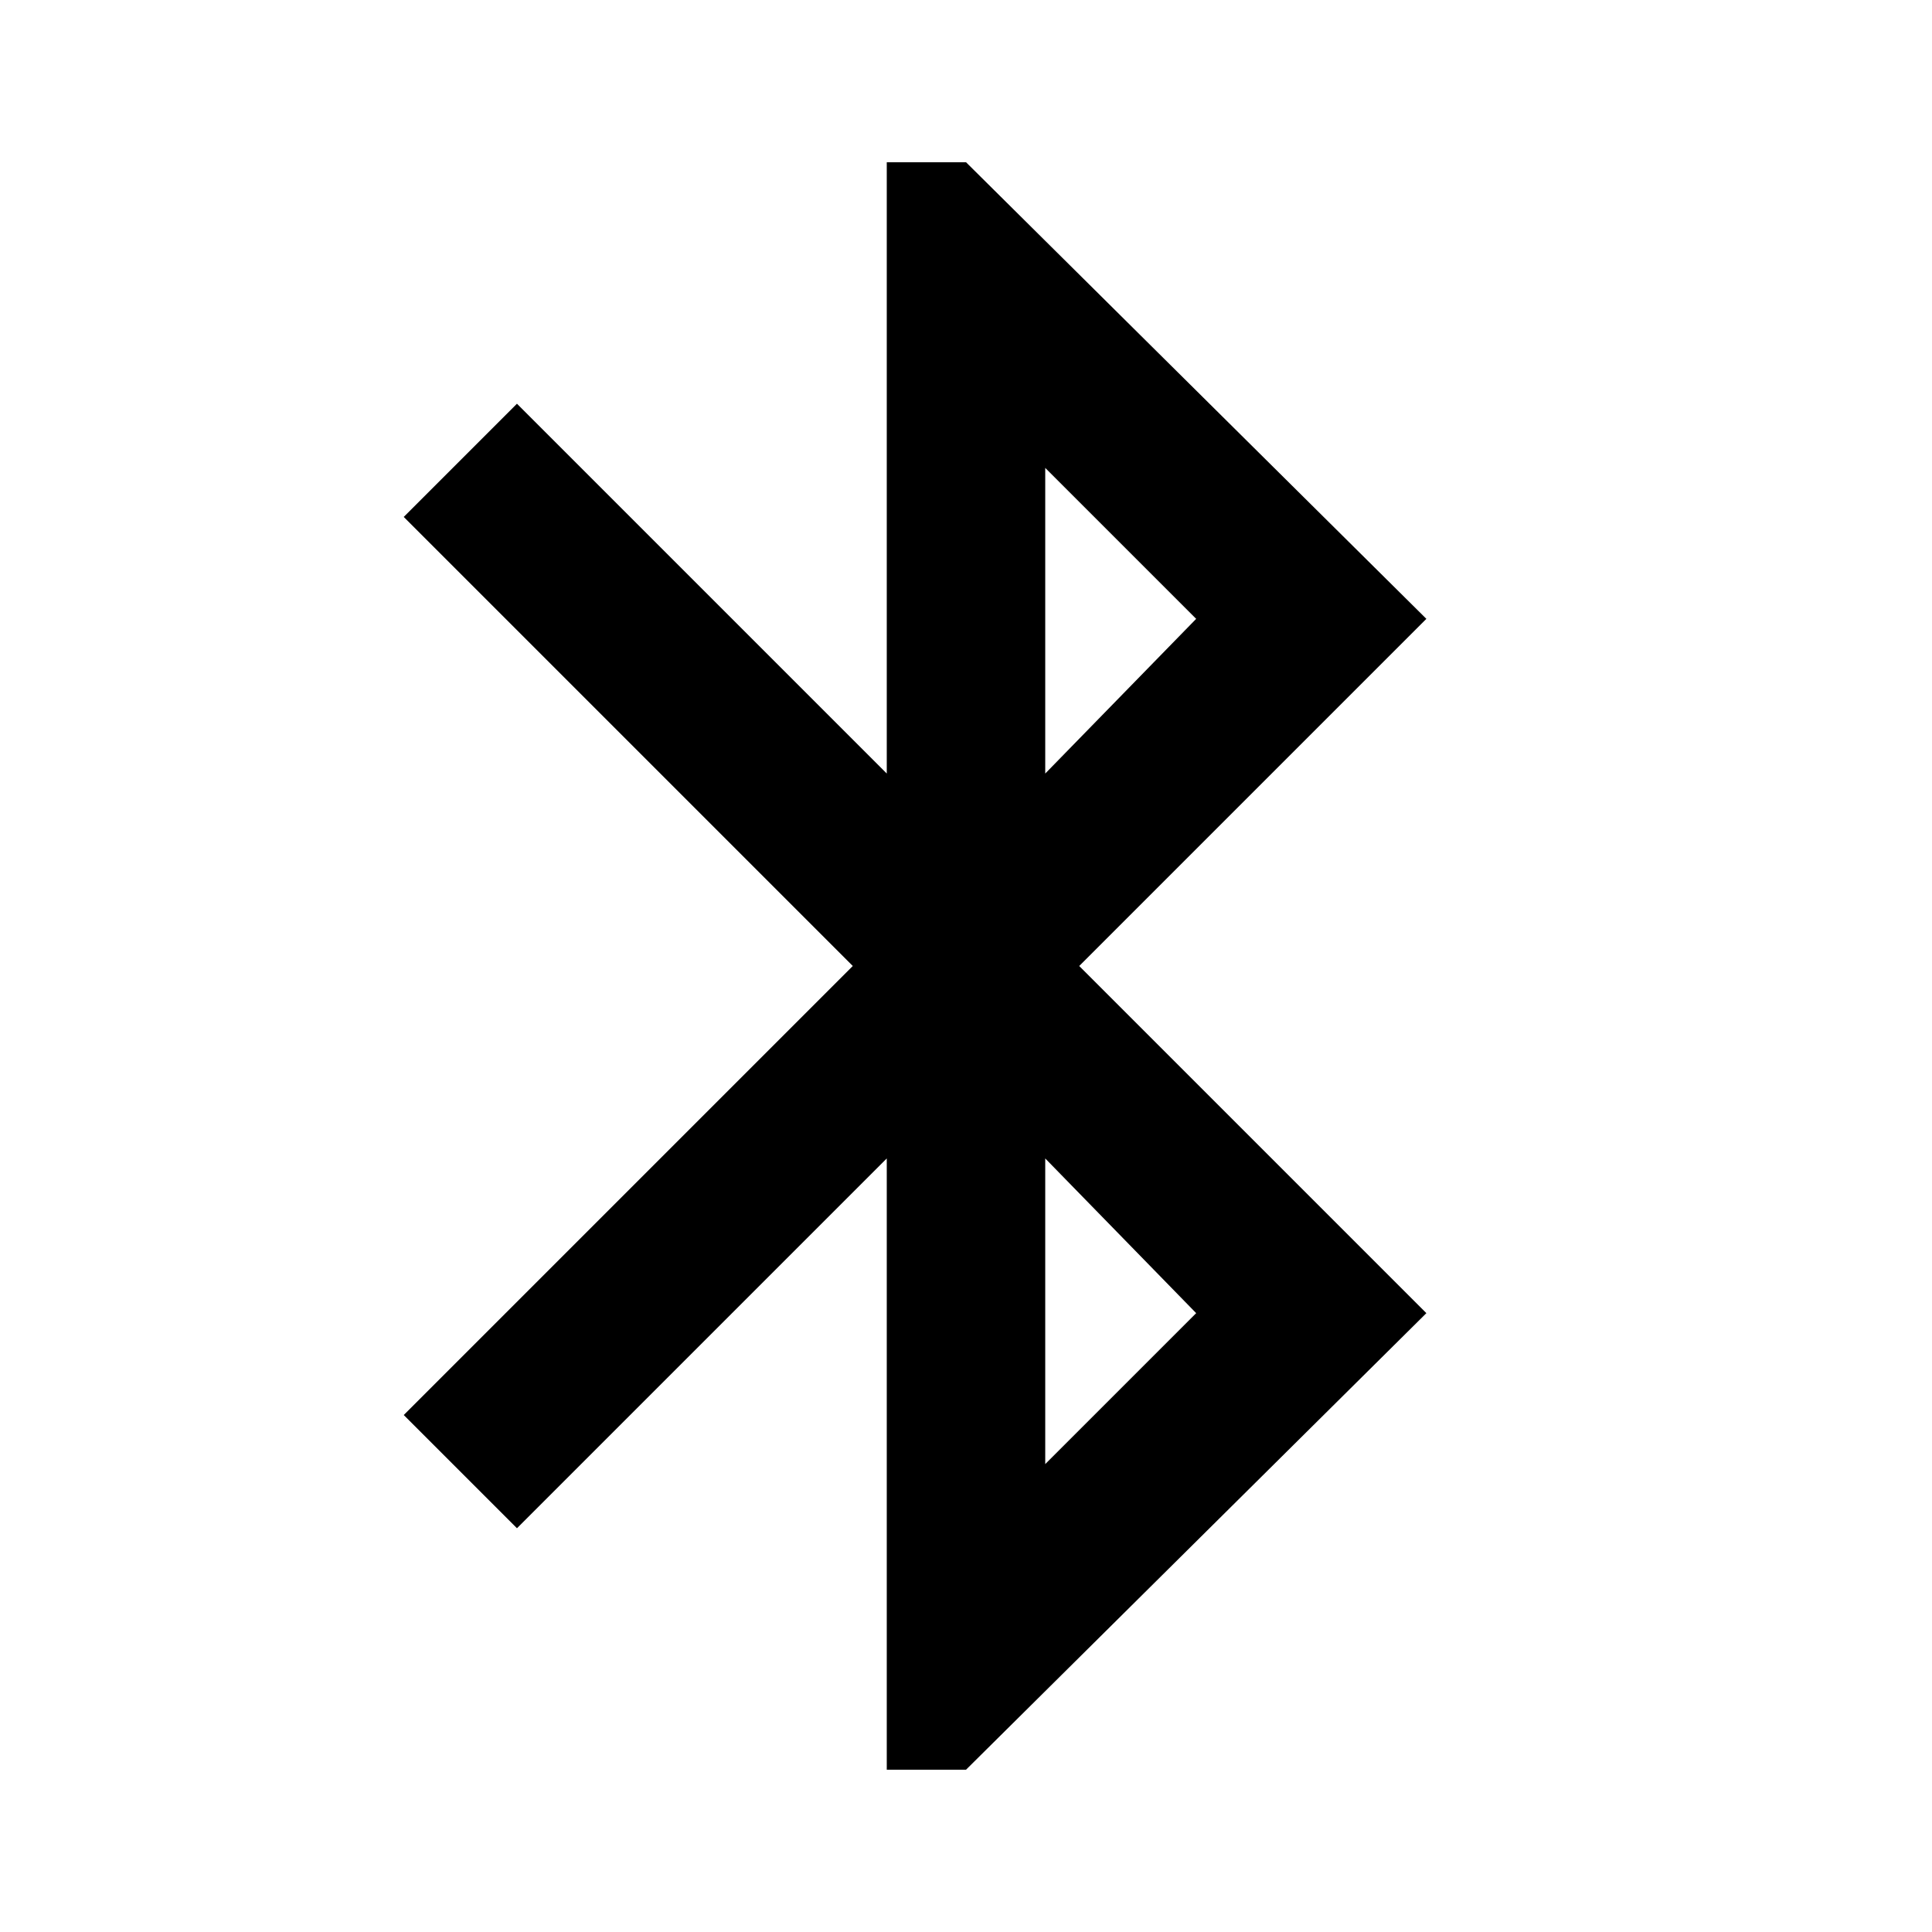 <?xml version="1.0" encoding="utf-8"?>
<!-- Generated by IcoMoon.io -->
<!DOCTYPE svg PUBLIC "-//W3C//DTD SVG 1.1//EN" "http://www.w3.org/Graphics/SVG/1.1/DTD/svg11.dtd">
<svg version="1.1" xmlns="http://www.w3.org/2000/svg" xmlns:xlink="http://www.w3.org/1999/xlink" width="80" height="80" viewBox="0 0 80 80">
<path d="M49.531 54.375l-6.25-6.406v12.656zM43.281 19.375v12.656l6.25-6.406zM59.063 25.625l-14.375 14.375 14.375 14.375-19.063 18.906h-3.281v-25.313l-15.313 15.313-4.688-4.688 18.594-18.594-18.594-18.594 4.688-4.688 15.313 15.313v-25.313h3.281z"></path>
</svg>
